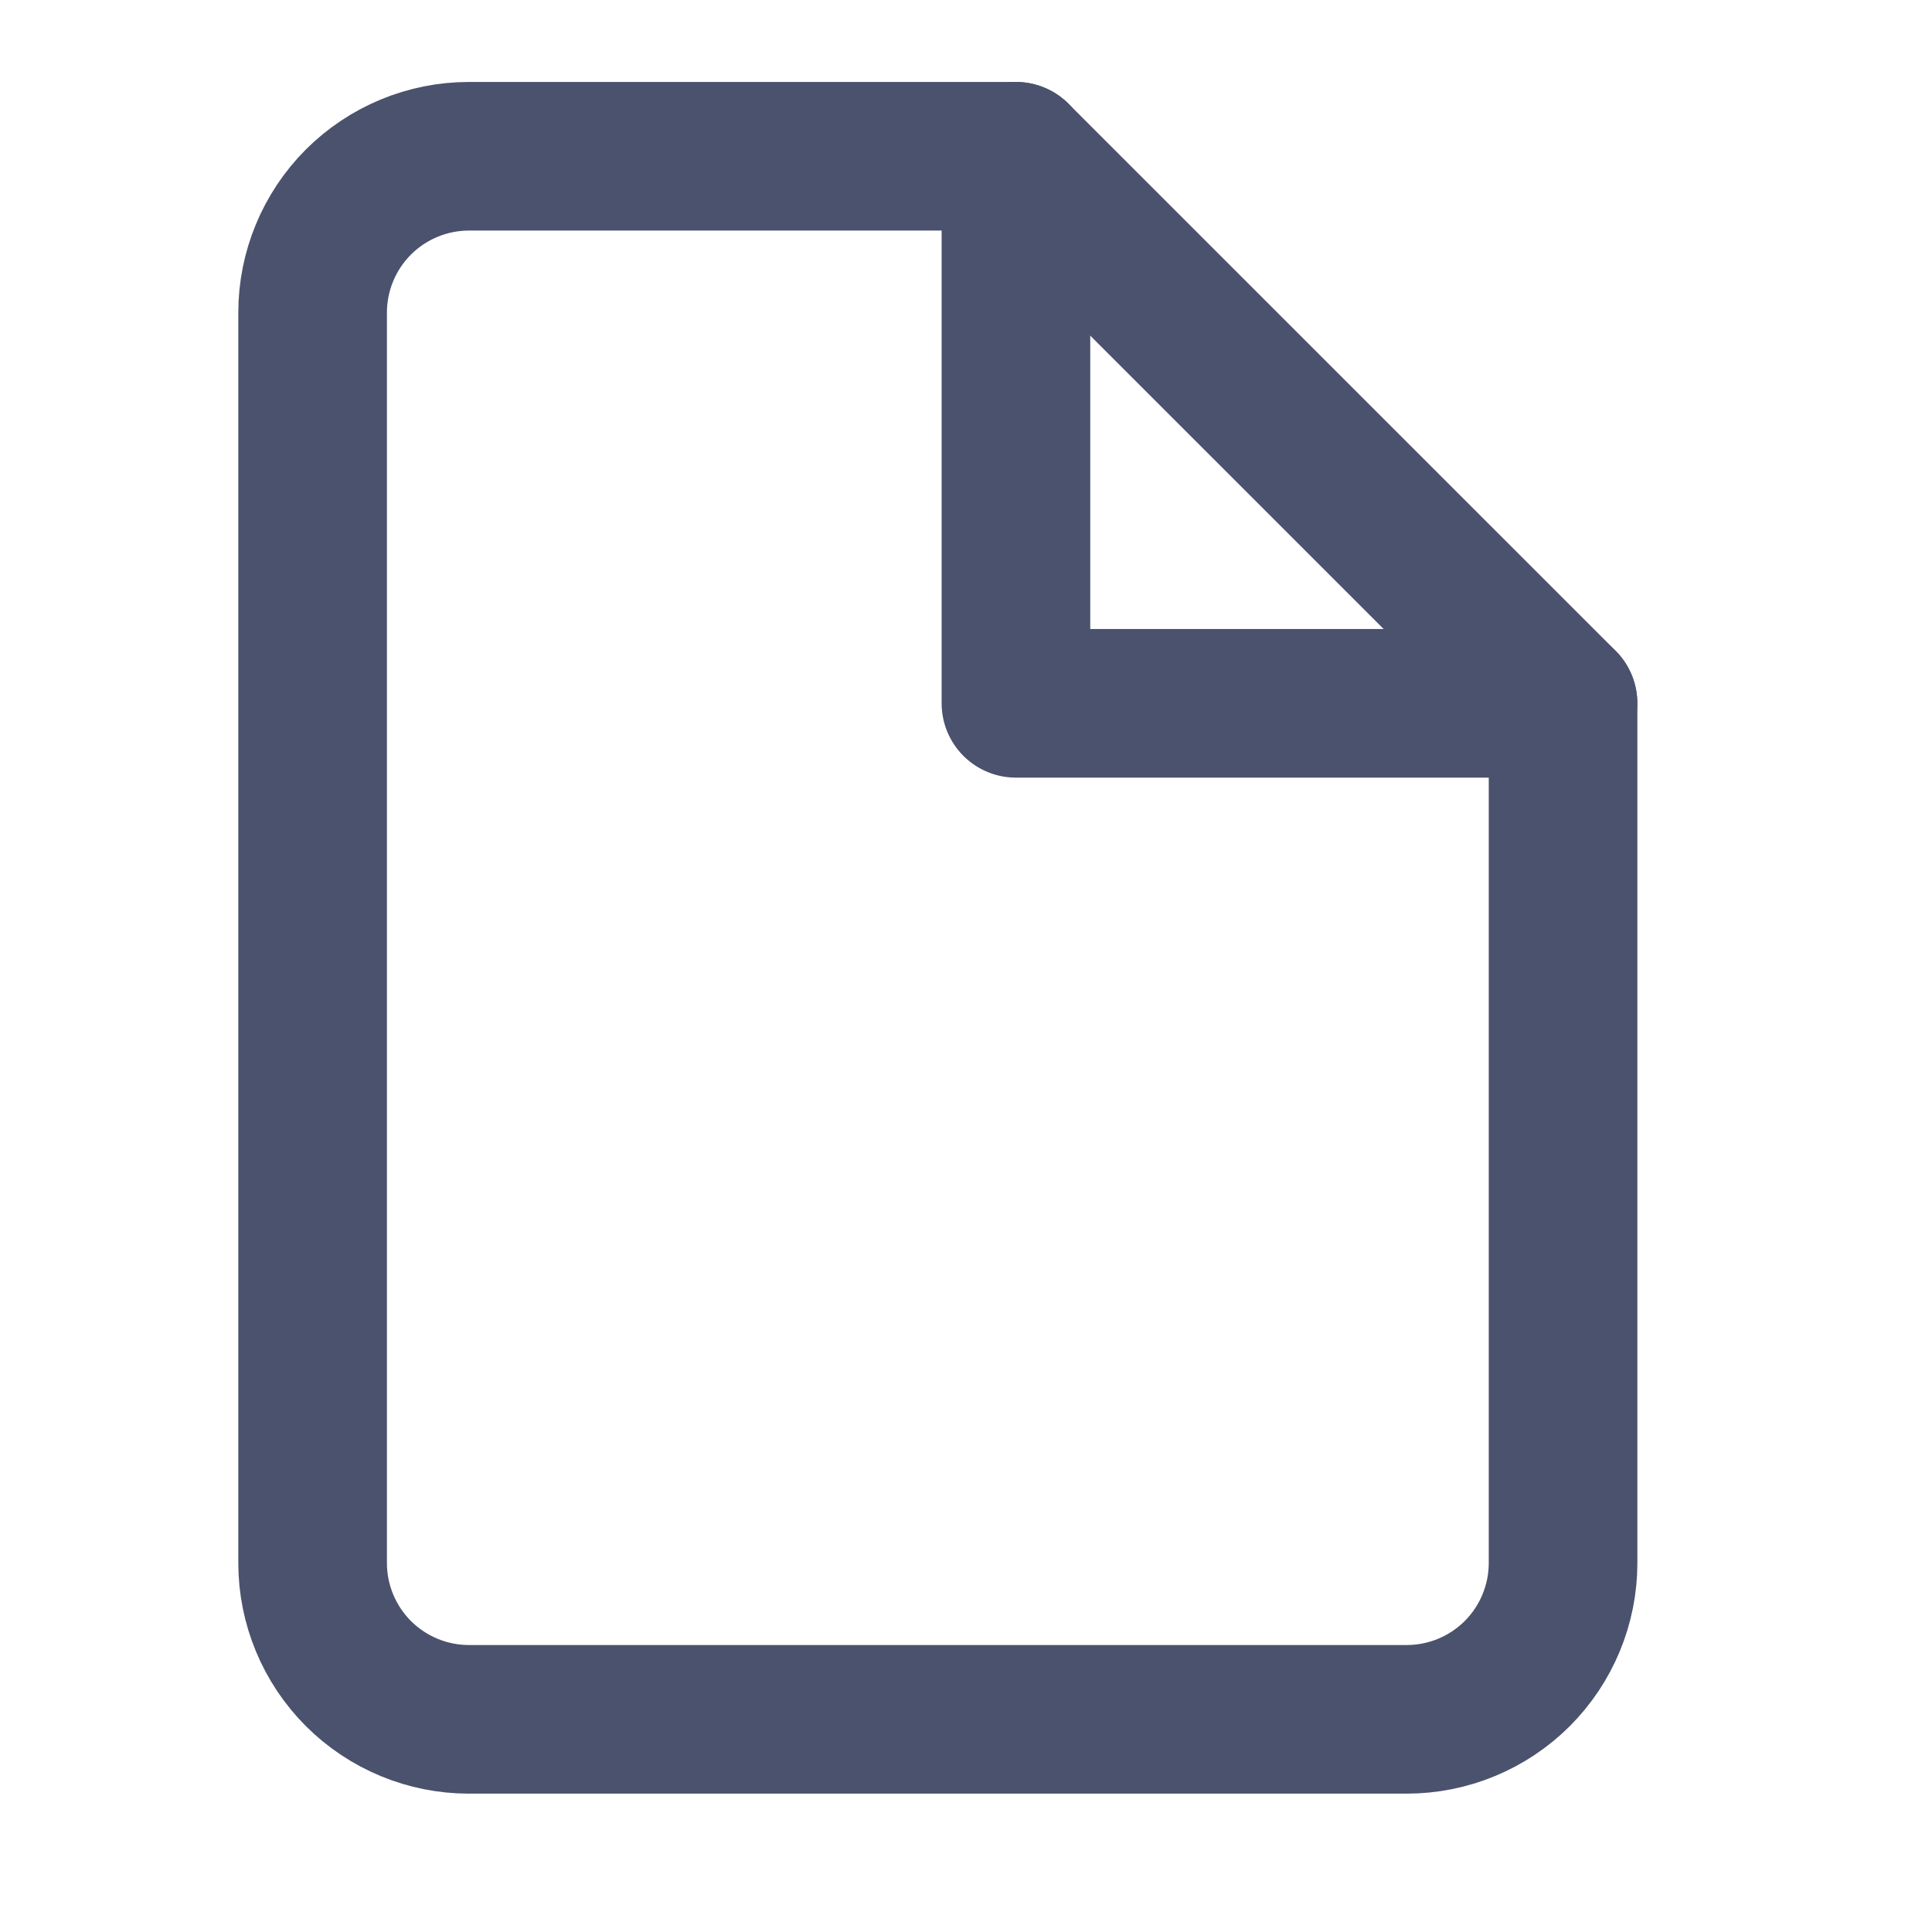 <svg width="26" height="26" viewBox="0 0 26 26" fill="none" xmlns="http://www.w3.org/2000/svg">
<path d="M13.672 2.103H6.31C5.753 2.103 5.218 2.325 4.823 2.719C4.429 3.114 4.207 3.649 4.207 4.207V21.034C4.207 21.592 4.429 22.127 4.823 22.522C5.218 22.916 5.753 23.138 6.31 23.138H18.931C19.489 23.138 20.024 22.916 20.419 22.522C20.813 22.127 21.035 21.592 21.035 21.034V9.465L13.672 2.103Z" stroke="#4B526D" stroke-width="2" stroke-linecap="round" stroke-linejoin="round"/>
<path d="M13.672 2.103V9.465H21.034" stroke="#4B526D" stroke-width="2" stroke-linecap="round" stroke-linejoin="round"/>
</svg>
